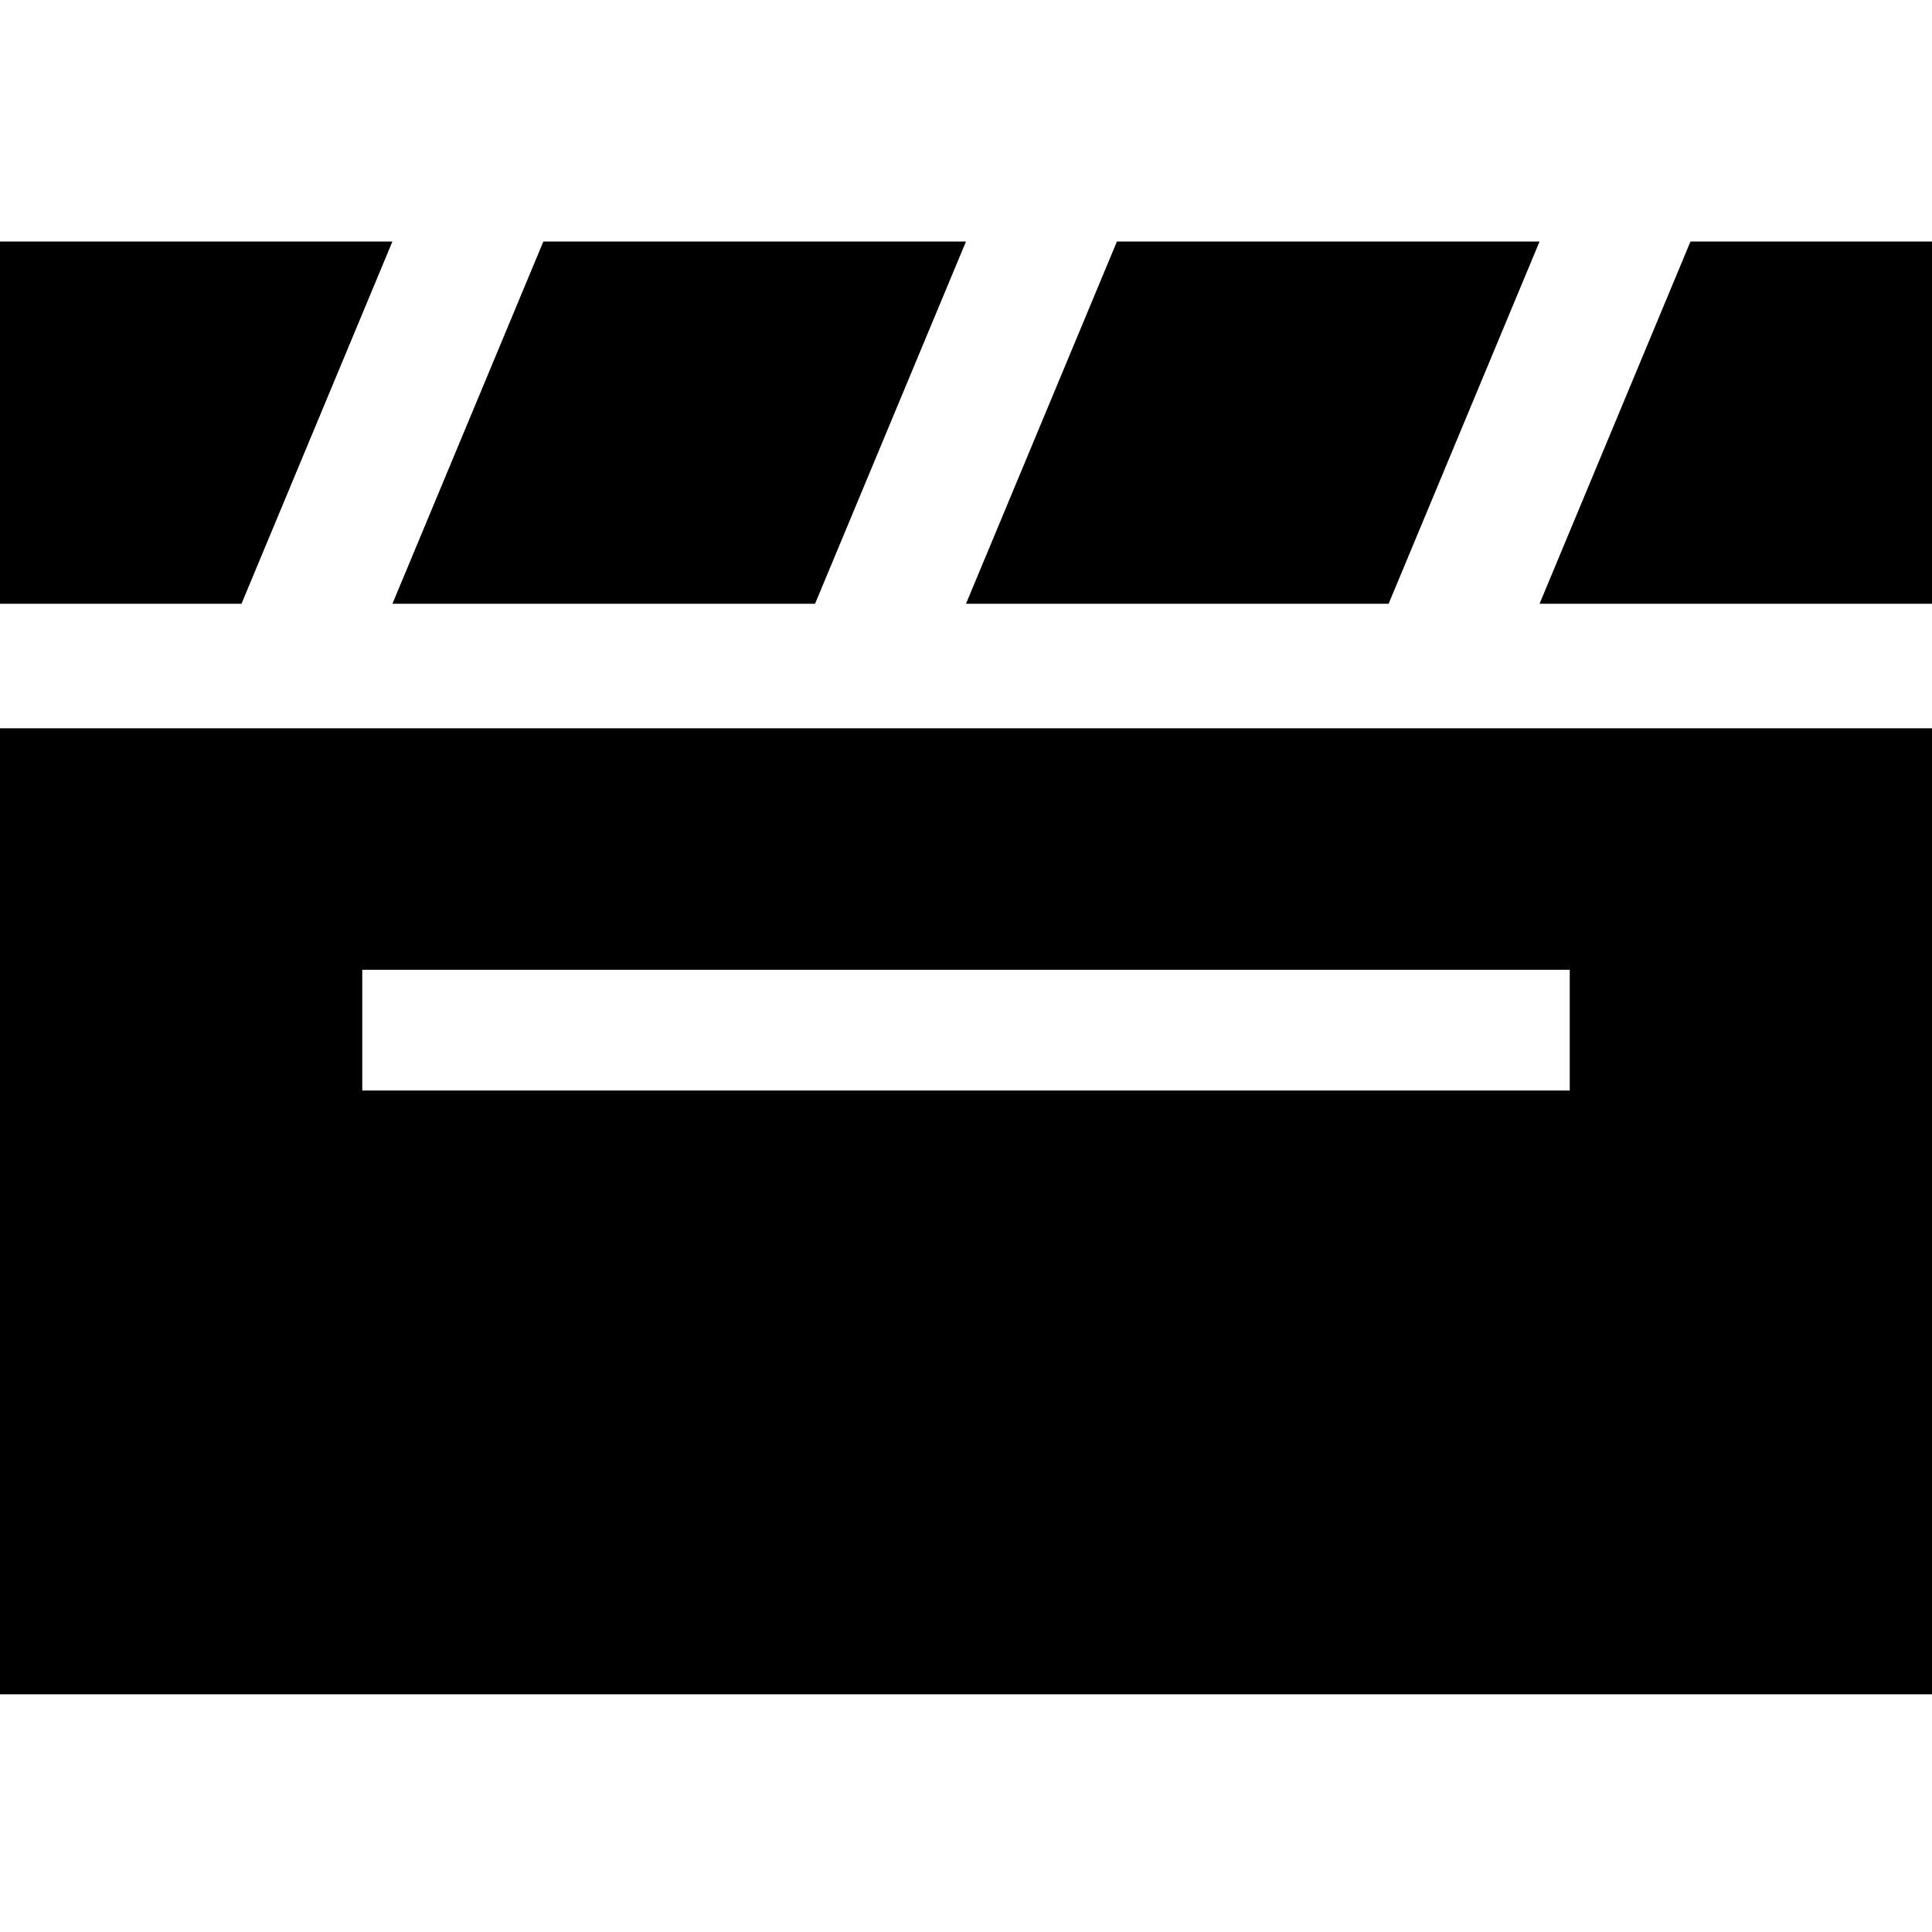 <?xml version="1.0" encoding="utf-8"?>
<!-- Generator: Adobe Illustrator 17.1.0, SVG Export Plug-In . SVG Version: 6.00 Build 0)  -->
<!DOCTYPE svg PUBLIC "-//W3C//DTD SVG 1.1//EN" "http://www.w3.org/Graphics/SVG/1.1/DTD/svg11.dtd">
<svg version="1.1" id="Layer_1" xmlns="http://www.w3.org/2000/svg" xmlns:xlink="http://www.w3.org/1999/xlink" x="0px" y="0px"
	 width="1024px" height="1024px" viewBox="0 0 1024 1024" enable-background="new 0 0 1024 1024" xml:space="preserve">
<g>
	<path d="M0,386.01v512h1024l0-512H0z M832,578H192v-64h640V578z"/>
	<polygon points="432,320 512,128 288,128 208,320 	"/>
	<polygon points="208,128 0,128 0,320 128,320 	"/>
	<polygon points="736,320 816,128 592,128 512,320 	"/>
	<polygon points="1024,320 1024,128 896,128 816,320 	"/>
</g>
</svg>
